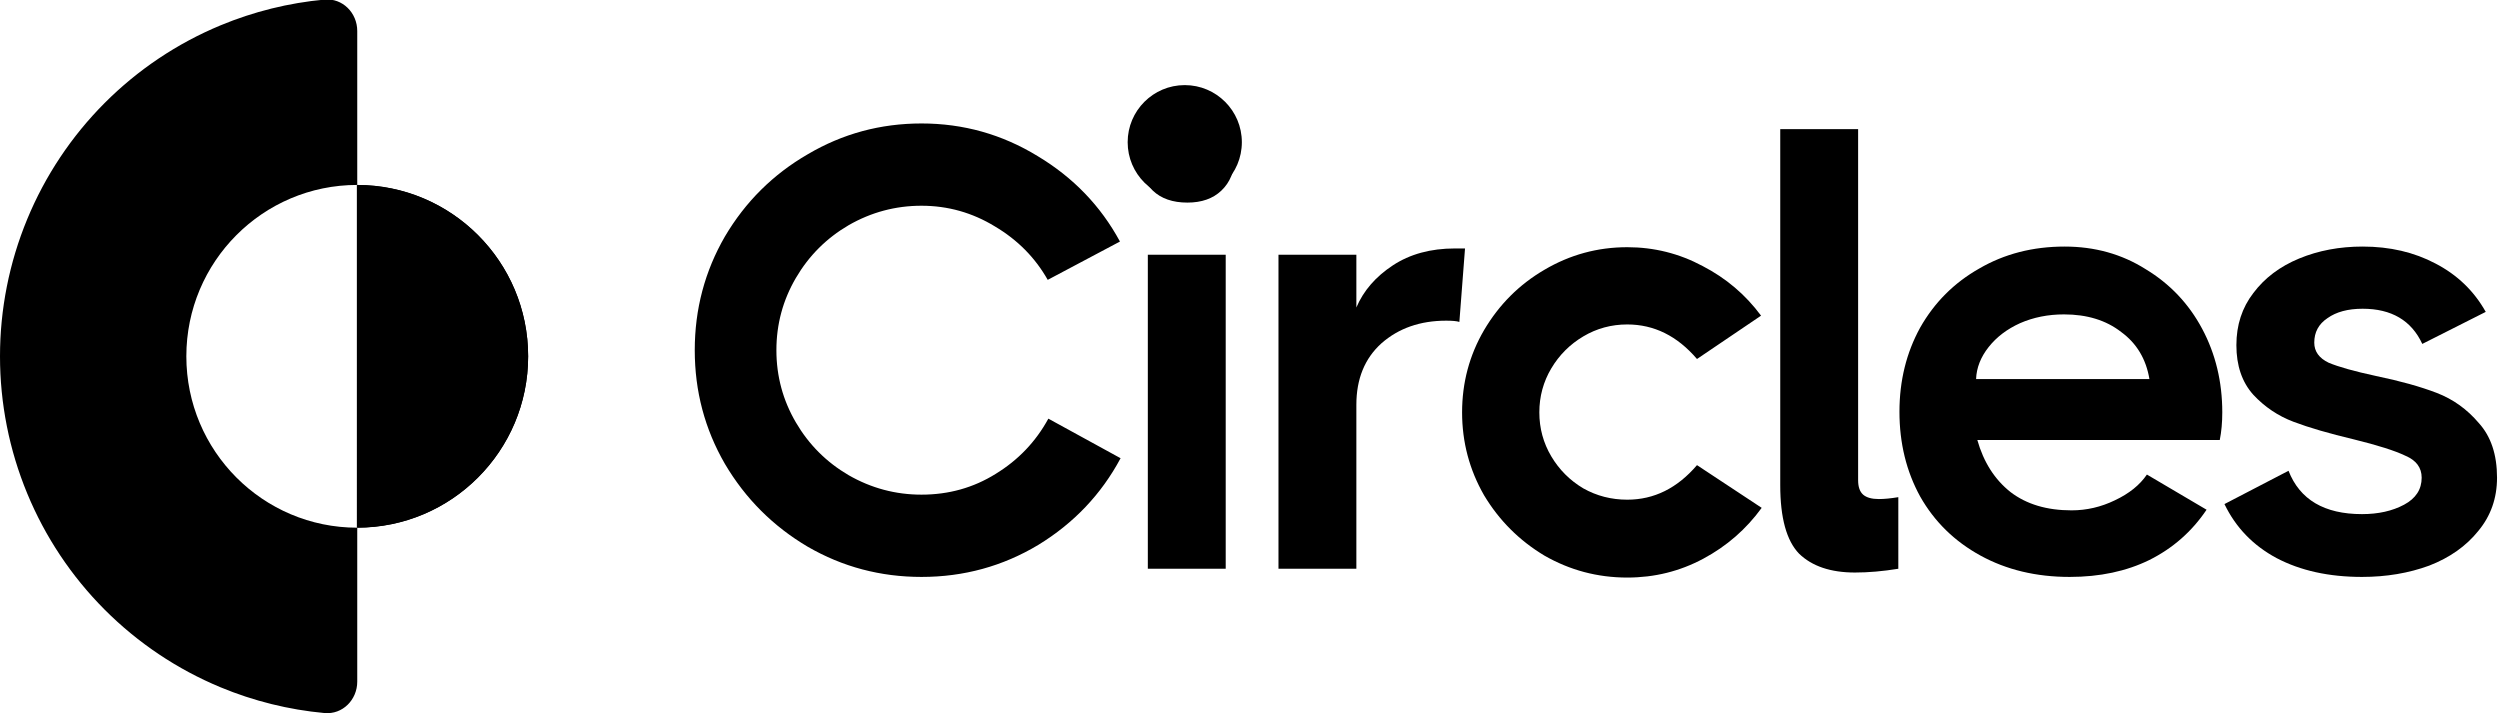<svg width="1921" height="548" viewBox="0 0 1921 548" fill="none" xmlns="http://www.w3.org/2000/svg">
<g clip-path="url(#clip0_2107_915)">
<path d="M274.507 523.779C274.507 537.743 263.196 549.183 249.33 547.902C221.913 545.37 194.983 538.711 169.458 528.109C136.153 514.275 105.892 493.999 80.401 468.437C54.911 442.876 34.691 412.53 20.896 379.133C7.1 345.736 0 309.941 0 273.792C0 237.642 7.1 201.847 20.896 168.45C34.691 135.053 54.911 104.707 80.401 79.146C105.892 53.584 136.153 33.308 169.458 19.474C194.983 8.872 221.913 2.213 249.33 -0.319C263.196 -1.6 274.507 9.84 274.507 23.804V142.103C201.979 142.103 143.184 201.063 143.184 273.792C143.184 346.521 201.978 405.48 274.505 405.482V142.104C347.033 142.104 405.829 201.063 405.829 273.793C405.829 346.522 347.034 405.48 274.507 405.482V523.779Z" fill="black"/>
<path d="M274.213 405.411L274.21 142.171C346.902 142.171 405.83 201.099 405.83 273.791C405.83 346.482 346.903 405.409 274.213 405.411Z" fill="black"/>
<path d="M1778.28 263.297C1778.28 270.054 1781.98 275.202 1789.38 278.741C1797.11 281.958 1809.17 285.337 1825.58 288.876C1844.24 292.736 1859.84 297.08 1872.39 301.906C1884.94 306.732 1895.72 314.454 1904.73 325.071C1914.06 335.367 1918.72 349.362 1918.72 367.058C1918.72 382.823 1913.9 396.497 1904.24 408.08C1894.91 419.662 1882.37 428.51 1866.6 434.623C1850.84 440.414 1833.62 443.31 1814.96 443.31C1789.54 443.31 1767.67 438.484 1749.33 428.832C1731.31 419.18 1717.96 405.345 1709.27 387.327L1758.5 361.749C1767.18 383.949 1786.01 395.049 1814.96 395.049C1827.51 395.049 1838.29 392.636 1847.3 387.81C1856.31 382.984 1860.81 376.067 1860.81 367.058C1860.81 359.336 1856.63 353.706 1848.26 350.167C1840.22 346.306 1827.03 342.123 1808.69 337.619C1789.71 333.115 1774.26 328.61 1762.36 324.106C1750.45 319.602 1740.16 312.684 1731.47 303.354C1722.78 293.702 1718.44 280.993 1718.44 265.228C1718.44 249.784 1722.78 236.432 1731.47 225.172C1740.16 213.589 1751.9 204.741 1766.7 198.628C1781.5 192.515 1797.75 189.459 1815.44 189.459C1836.36 189.459 1855.02 193.802 1871.43 202.489C1888.16 211.176 1901.03 223.563 1910.04 239.65L1861.29 264.263C1852.93 246.245 1837.64 237.237 1815.44 237.237C1804.18 237.237 1795.17 239.65 1788.42 244.476C1781.66 248.98 1778.28 255.254 1778.28 263.297Z" fill="black"/>
<path d="M1586.47 189.459C1609.63 189.459 1630.38 195.25 1648.72 206.832C1667.38 218.093 1681.86 233.376 1692.16 252.68C1702.45 271.984 1707.6 293.38 1707.6 316.867C1707.6 324.589 1706.96 331.667 1705.67 338.102H1519.38C1524.21 355.154 1532.74 368.506 1544.96 378.158C1557.19 387.488 1572.79 392.154 1591.77 392.154C1603.36 392.154 1614.46 389.58 1625.07 384.432C1636.01 379.284 1644.22 372.688 1649.69 364.645L1695.53 391.671C1684.27 408.401 1669.63 421.271 1651.62 430.279C1633.92 438.966 1613.49 443.31 1590.33 443.31C1564.59 443.31 1541.74 437.84 1521.8 426.901C1501.85 415.962 1486.41 400.84 1475.47 381.536C1464.85 362.232 1459.54 340.515 1459.54 316.384C1459.54 292.576 1464.85 271.019 1475.47 251.715C1486.41 232.411 1501.53 217.289 1520.83 206.35C1540.14 195.089 1562.01 189.459 1586.47 189.459ZM1651.62 291.289C1649.04 275.845 1641.8 263.78 1629.9 255.093C1618.32 246.084 1603.68 241.58 1585.98 241.58C1573.76 241.58 1562.5 243.832 1552.2 248.337C1542.23 252.841 1534.18 258.954 1528.07 266.676C1521.96 274.397 1518.74 282.602 1518.42 291.289H1651.62Z" fill="black"/>
<path d="M1427.78 368.99C1427.78 374.138 1429.07 377.838 1431.64 380.09C1434.22 382.342 1438.24 383.469 1443.71 383.469C1447.89 383.469 1452.88 382.986 1458.67 382.021V437.038C1446.77 438.968 1435.67 439.934 1425.37 439.934C1406.71 439.934 1392.39 435.107 1382.42 425.455C1372.77 415.481 1367.94 397.947 1367.94 372.851V99.213H1427.78V368.99Z" fill="black"/>
<path d="M1353.68 390.23C1341.77 406.639 1326.81 419.669 1308.79 429.321C1290.78 438.974 1271.31 443.8 1250.4 443.8C1227.56 443.8 1206.32 438.169 1186.7 426.908C1167.39 415.326 1151.95 399.882 1140.36 380.578C1129.1 360.952 1123.47 339.717 1123.47 316.874C1123.47 294.031 1129.1 272.957 1140.36 253.652C1151.95 234.026 1167.39 218.583 1186.7 207.322C1206.32 195.74 1227.56 189.948 1250.4 189.948C1270.99 189.948 1290.29 194.774 1308.31 204.427C1326.33 213.757 1341.29 226.466 1353.19 242.553L1303.97 275.852C1288.85 258.157 1270.99 249.309 1250.4 249.309C1238.17 249.309 1226.91 252.366 1216.62 258.479C1206.32 264.592 1198.12 272.796 1192 283.092C1185.89 293.387 1182.83 304.648 1182.83 316.874C1182.83 329.1 1185.89 340.361 1192 350.656C1198.12 360.952 1206.32 369.156 1216.62 375.269C1226.91 381.061 1238.17 383.956 1250.4 383.956C1270.99 383.956 1288.85 375.109 1303.97 357.413L1353.68 390.23Z" fill="black"/>
<path d="M1125.72 190.907L1121.38 247.372C1119.45 246.728 1116.07 246.406 1111.24 246.406C1091.29 246.406 1074.72 252.198 1061.53 263.78C1048.66 275.363 1042.23 291.128 1042.23 311.076V437.036H982.385V195.733H1042.23V236.272C1047.7 223.402 1057.03 212.624 1070.22 203.937C1083.41 195.25 1099.34 190.907 1118 190.907H1125.72Z" fill="black"/>
<path d="M912.397 155.673C901.136 155.673 892.288 152.617 885.853 146.504C879.419 140.391 876.201 132.026 876.201 121.408C876.201 110.469 879.419 101.943 885.853 95.83C892.288 89.717 901.136 86.661 912.397 86.661C923.658 86.661 932.505 89.717 938.94 95.83C945.375 101.943 948.592 110.469 948.592 121.408C948.592 131.704 945.214 140.069 938.457 146.504C932.023 152.617 923.336 155.673 912.397 155.673ZM881.992 437.033V195.73H941.836V437.033H881.992Z" fill="black"/>
<path d="M533.849 269.089C533.849 237.558 541.571 208.441 557.015 181.737C572.78 155.033 594.014 133.959 620.719 118.515C647.423 102.75 676.54 94.868 708.07 94.868C740.244 94.868 770.005 103.233 797.353 119.963C824.701 136.372 845.774 158.25 860.574 185.598L805.074 215.037C795.422 197.985 781.909 184.311 764.535 174.015C747.162 163.398 728.34 158.089 708.07 158.089C688.123 158.089 669.462 163.076 652.088 173.05C635.036 183.024 621.523 196.537 611.549 213.589C601.575 230.641 596.588 249.141 596.588 269.089C596.588 289.036 601.575 307.536 611.549 324.588C621.523 341.641 635.036 355.154 652.088 365.127C669.462 375.101 688.123 380.088 708.07 380.088C728.983 380.088 747.966 374.78 765.018 364.162C782.392 353.545 795.905 339.388 805.557 321.693L861.057 352.097C846.257 379.766 825.183 401.966 797.835 418.697C770.488 435.105 740.566 443.31 708.07 443.31C676.54 443.31 647.423 435.588 620.719 420.145C594.014 404.379 572.78 383.145 557.015 356.44C541.571 329.736 533.849 300.619 533.849 269.089Z" fill="black"/>
<circle cx="910.367" cy="109.269" r="43.873" fill="black"/>
</g>
<defs>
<clipPath id="clip0_2107_915">
<rect width="1921" height="548" fill="white"/>
</clipPath>
</defs>
</svg>
